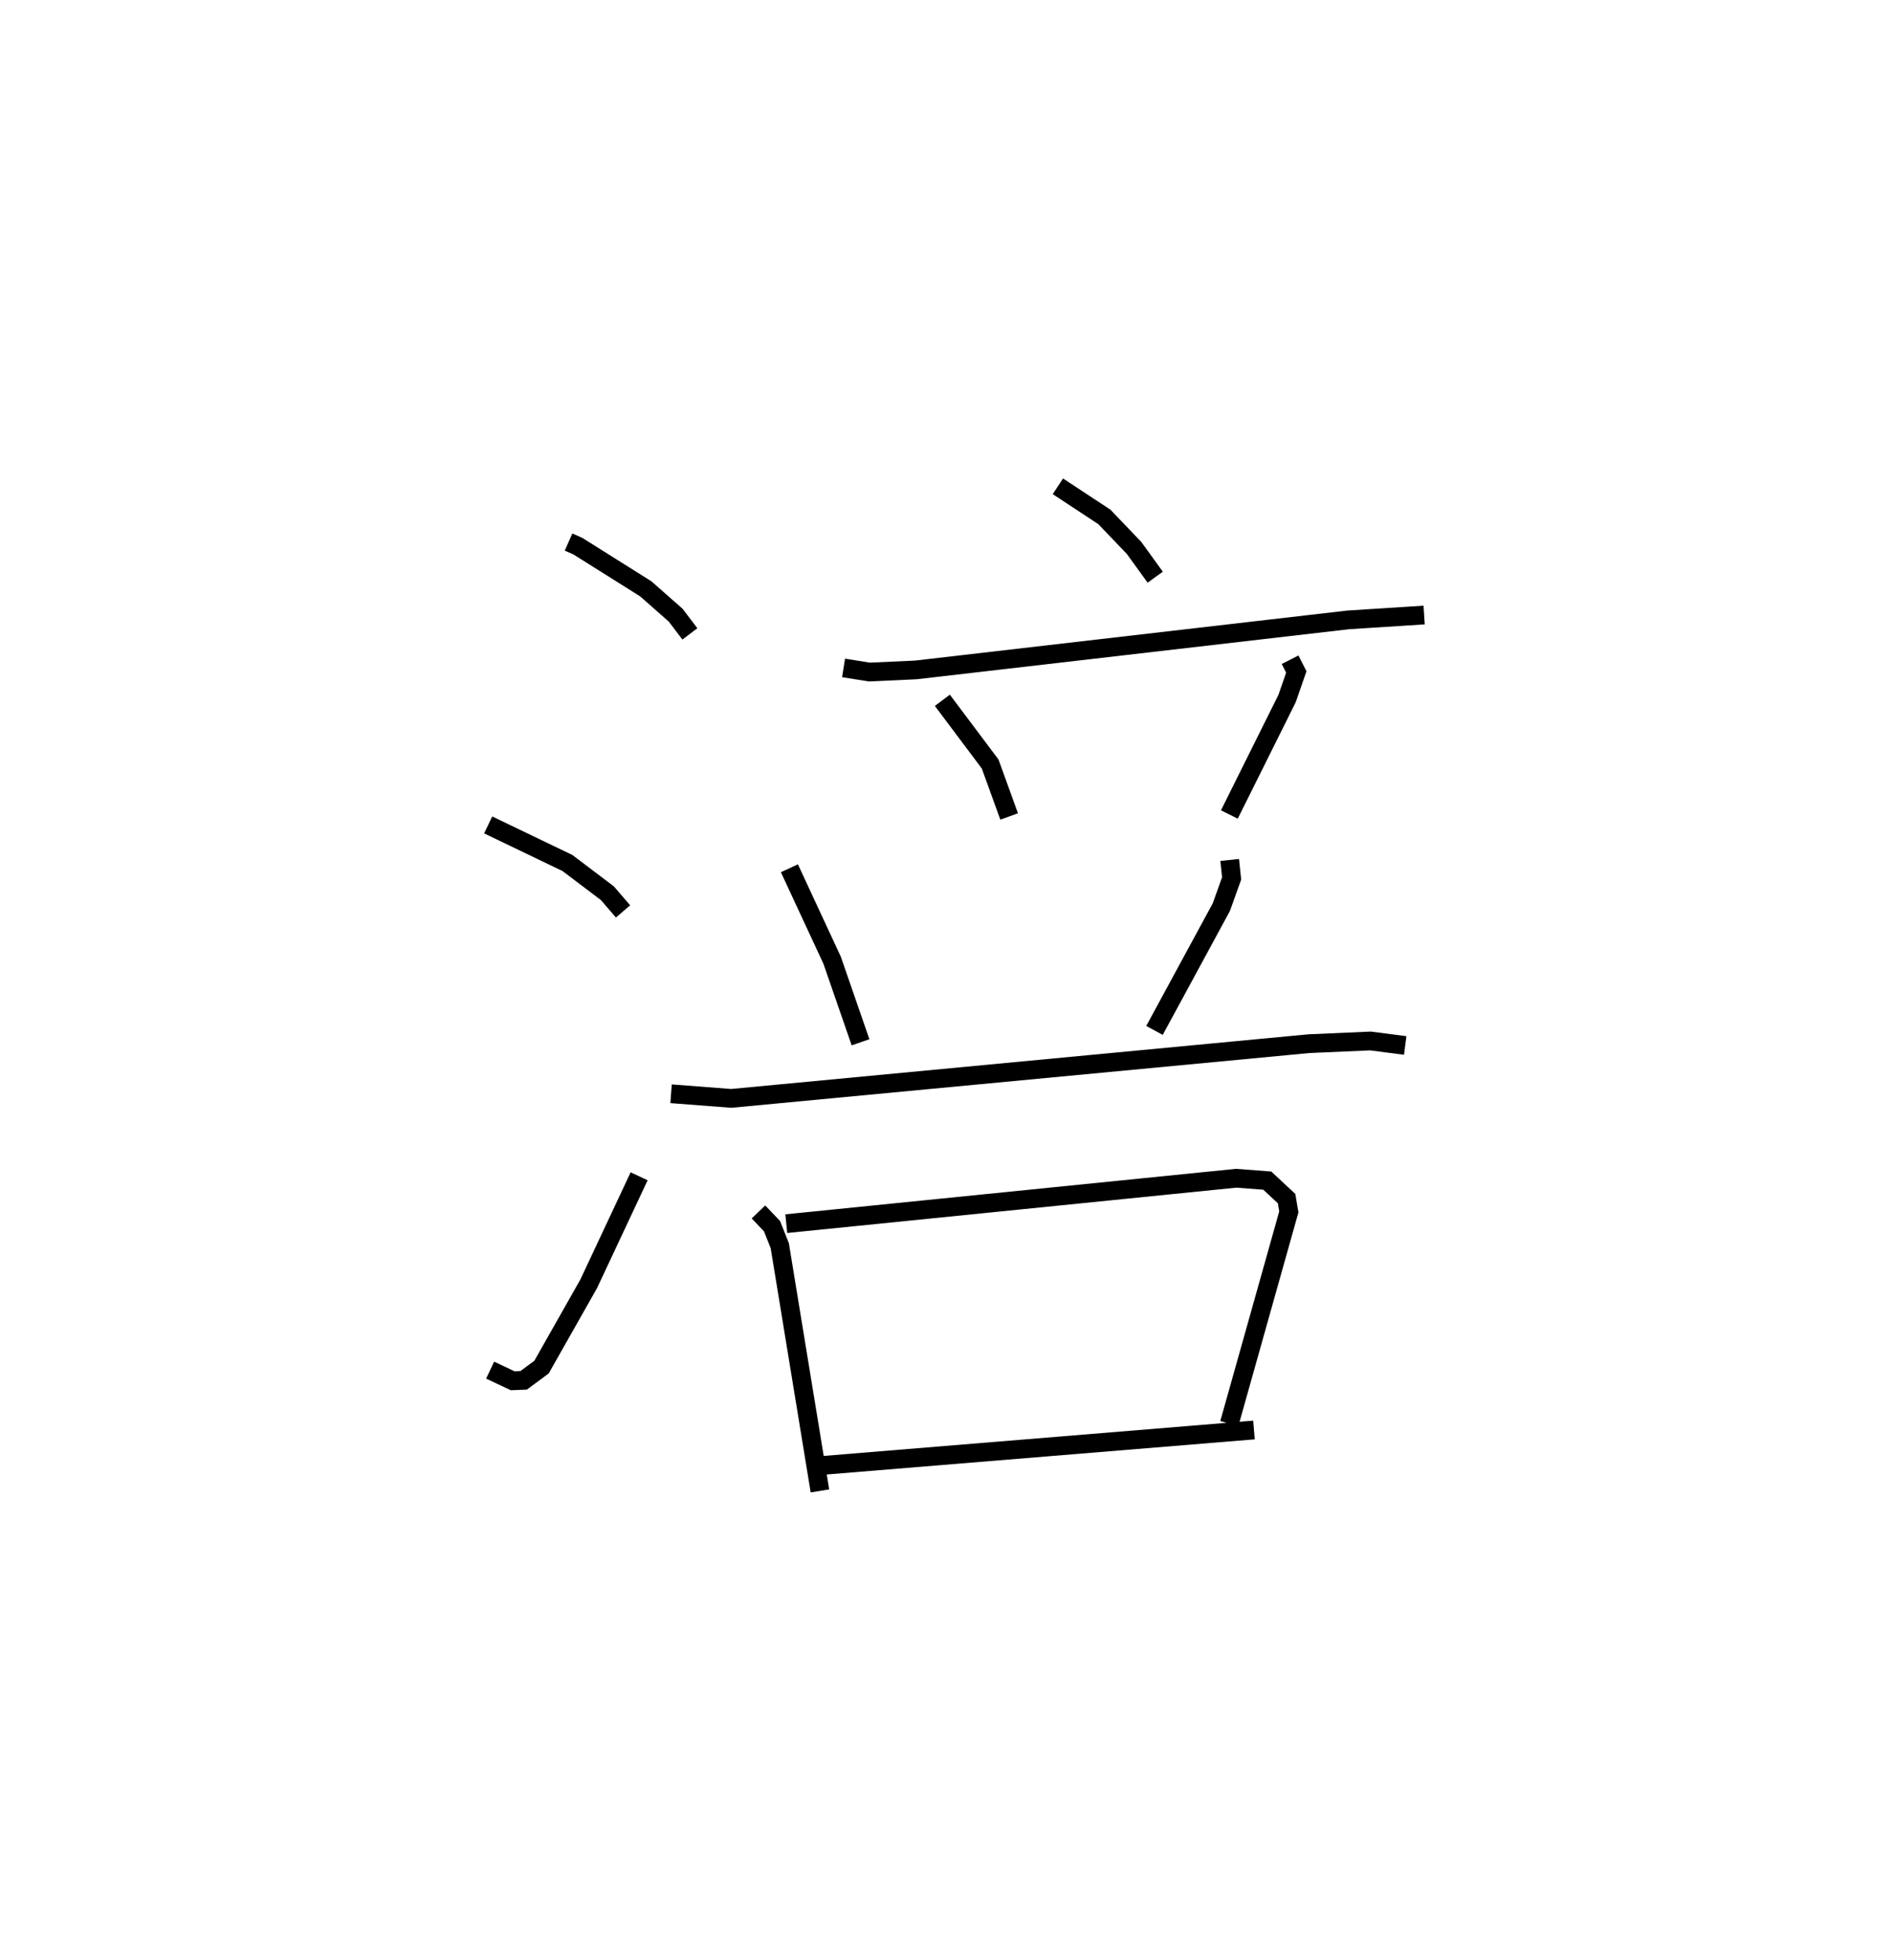 <?xml version="1.0" encoding="utf-8" ?>
<svg baseProfile="full" height="104.507" version="1.1" width="100.928" xmlns="http://www.w3.org/2000/svg" xmlns:ev="http://www.w3.org/2001/xml-events" xmlns:xlink="http://www.w3.org/1999/xlink"><defs /><rect fill="white" height="104.507" width="100.928" x="0" y="0" /><path d="M25,25 m0.0,0.0 m5.313,3.906 l0.501,0.222 3.614,2.271 l1.599,1.409 0.755,0.996 m-10.754,10.186 l4.228,2.033 2.128,1.61 l0.834,0.97 m-7.086,24.461 l1.203,0.569 0.584,-0.024 l0.953,-0.706 2.515,-4.441 l2.689,-5.734 m22.326,-36.795 l2.477,1.631 1.584,1.654 l1.129,1.562 m-16.616,4.838 l1.375,0.22 2.476,-0.113 l23.052,-2.668 4.05,-0.26 m-25.686,4.548 l2.547,3.395 1.014,2.8 m14.979,-8.358 l0.331,0.651 -0.491,1.417 l-3.078,6.184 m-23.457,2.868 l2.278,4.905 1.514,4.375 m19.683,-9.724 l0.102,0.986 -0.548,1.531 l-3.564,6.574 m-25.774,3.378 l3.209,0.247 30.799,-2.918 l3.281,-0.144 1.853,0.24 m-34.483,8.877 l0.723,0.758 0.414,1.043 l2.141,13.076 m-1.794,-14.252 l23.985,-2.422 1.659,0.126 l1.03,0.96 0.12,0.707 l-3.173,11.29 m-21.887,2.248 l23.201,-1.906 " fill="none" stroke="black" stroke-width="1" /></svg>